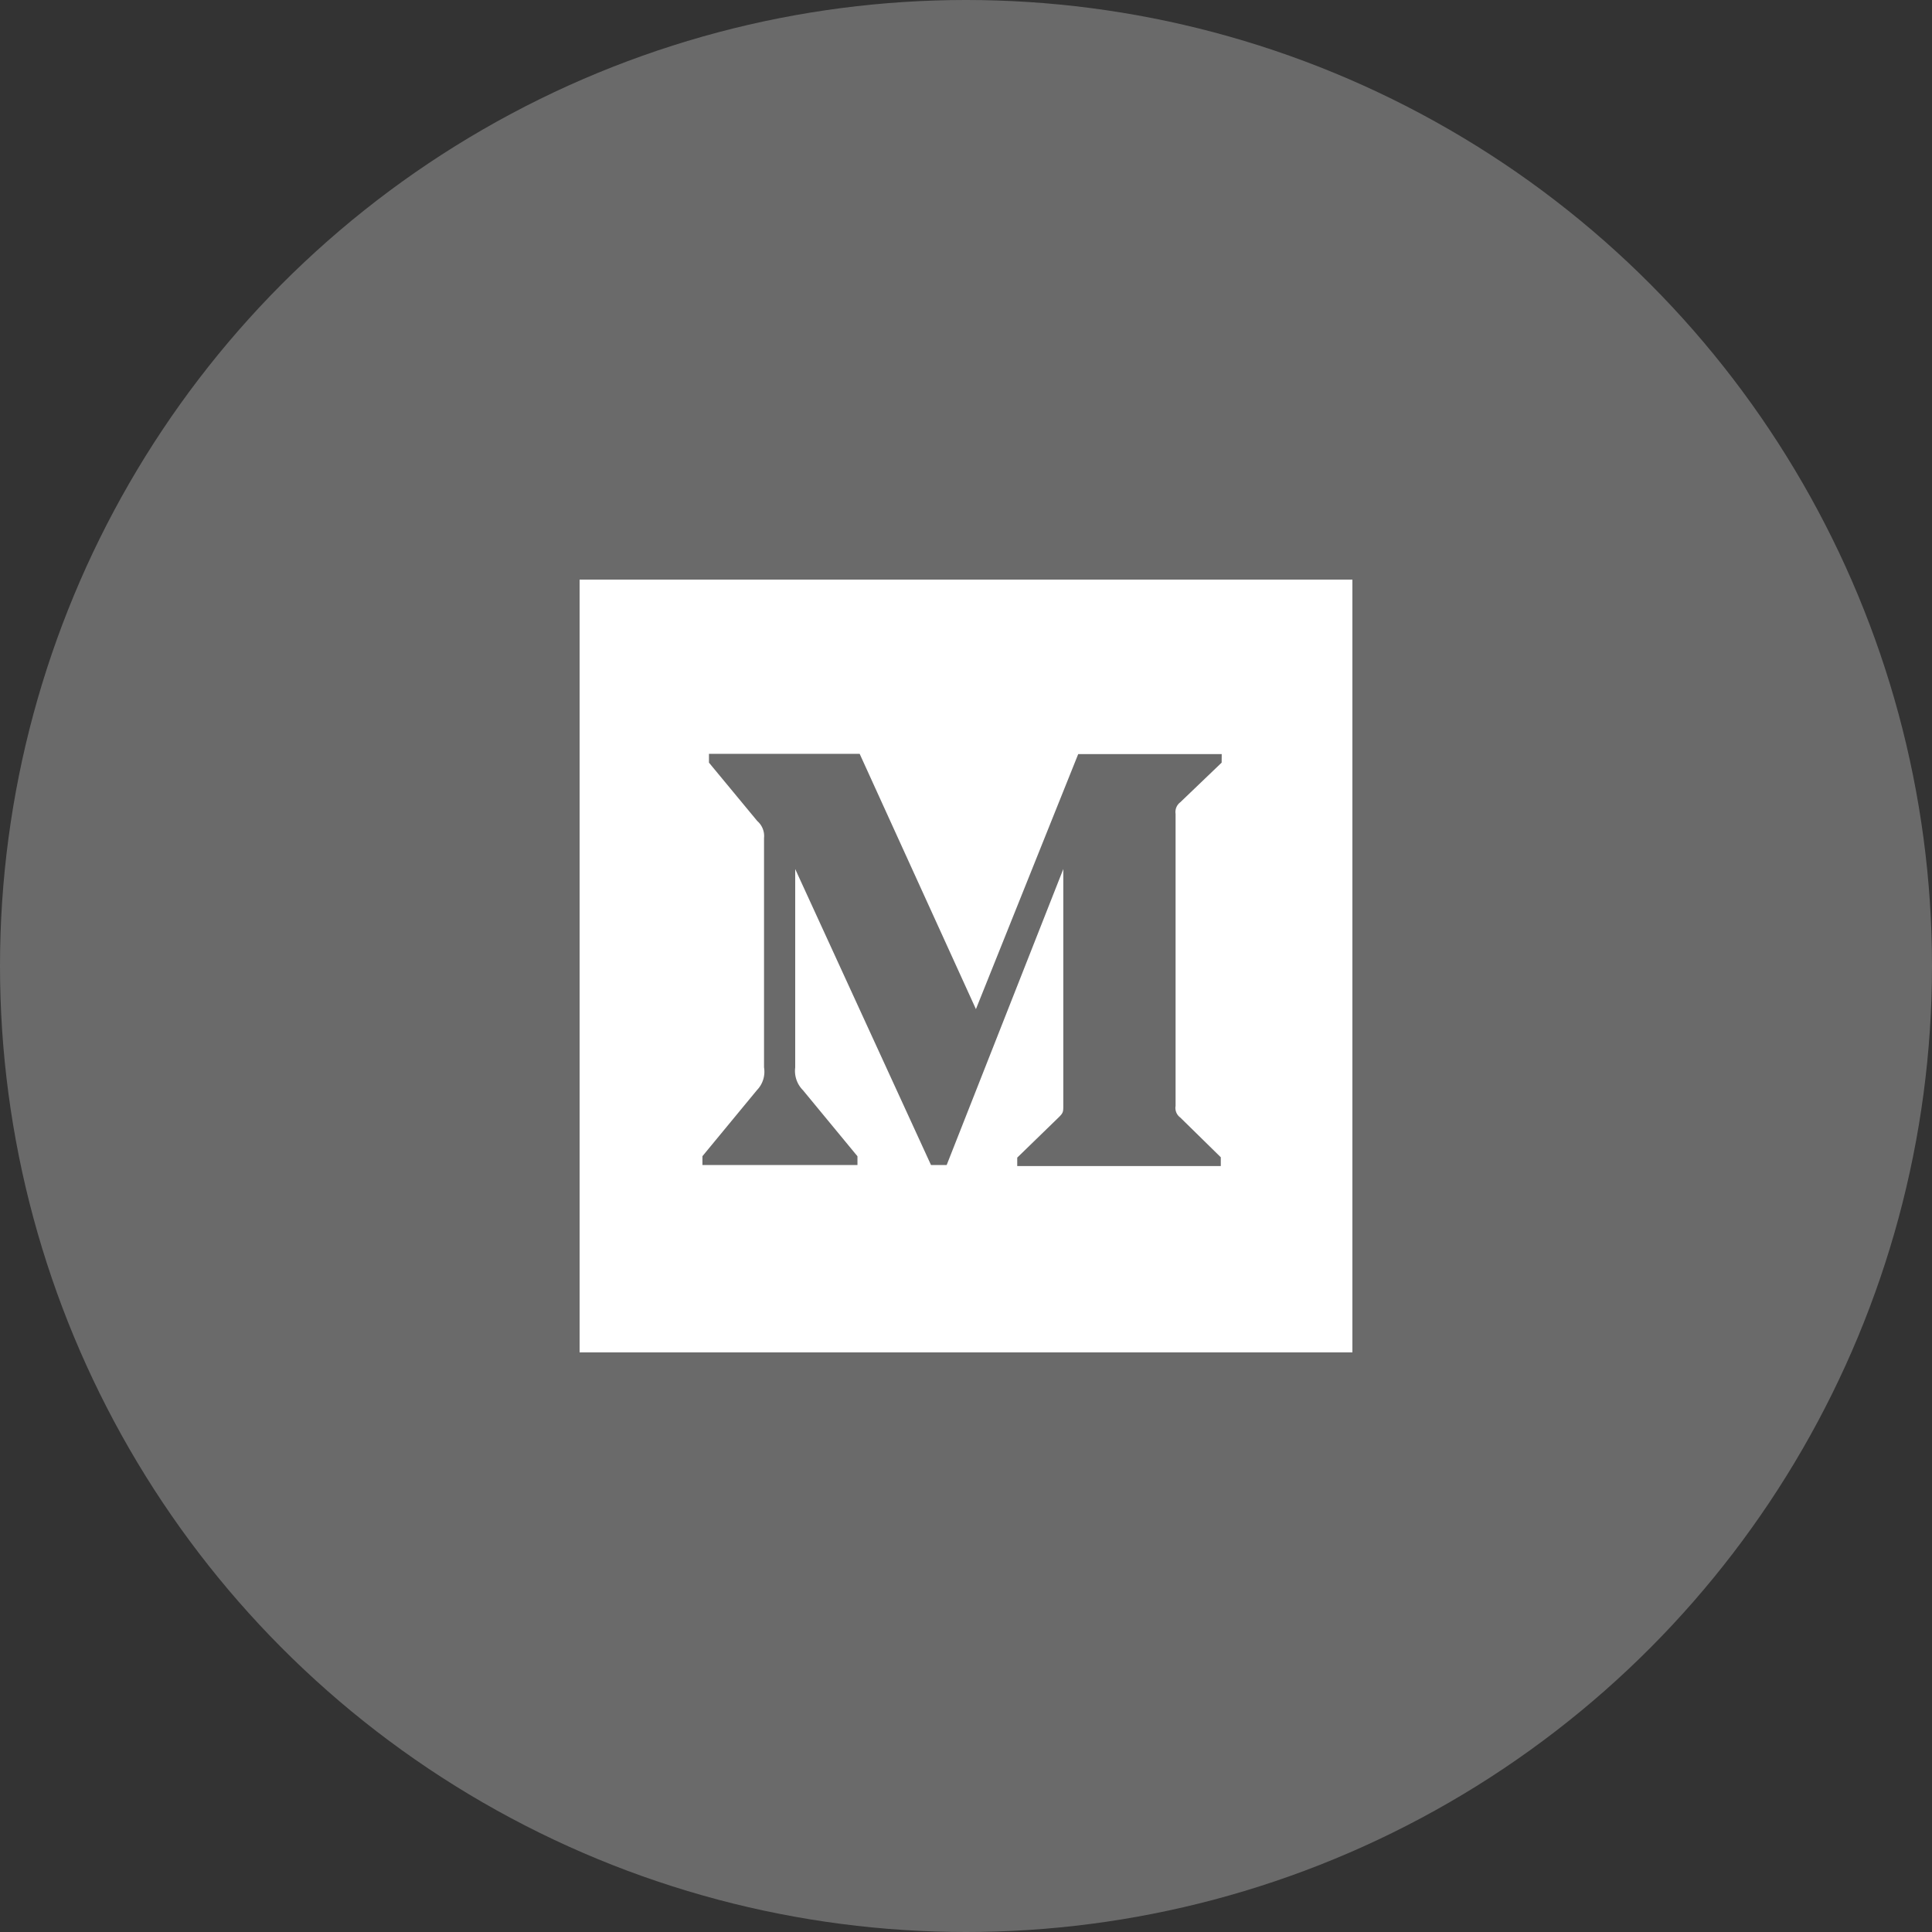 <svg xmlns="http://www.w3.org/2000/svg" width="50" height="50" viewBox="0 0 50 50">
  <rect x="0" y="0" width="50" height="50" fill="#333333" stroke="none"/>
  <g id="medium" transform="translate(-405 -5707)">
    <circle id="Ellipse_22" data-name="Ellipse 22" cx="25" cy="25" r="25" transform="translate(405 5707)" fill="#6a6a6a"/>
    <path id="medium-2" data-name="medium" d="M0,2.25v20H20v-20ZM16.616,6.987,15.545,8.013a.315.315,0,0,0-.121.3v7.558a.307.307,0,0,0,.121.3L16.594,17.2v.228H11.326v-.219l1.085-1.054c.107-.107.107-.138.107-.3V9.741L9.5,17.4H9.094L5.58,9.741v5.134a.706.706,0,0,0,.2.589l1.411,1.71V17.4H3.179v-.228l1.411-1.71a.683.683,0,0,0,.183-.589V8.938A.51.51,0,0,0,4.6,8.5L3.348,6.987V6.759h3.9l3.009,6.607,2.647-6.6h3.714Z" transform="translate(420 5719.75)" fill="#fff"/>
  </g>
</svg>
